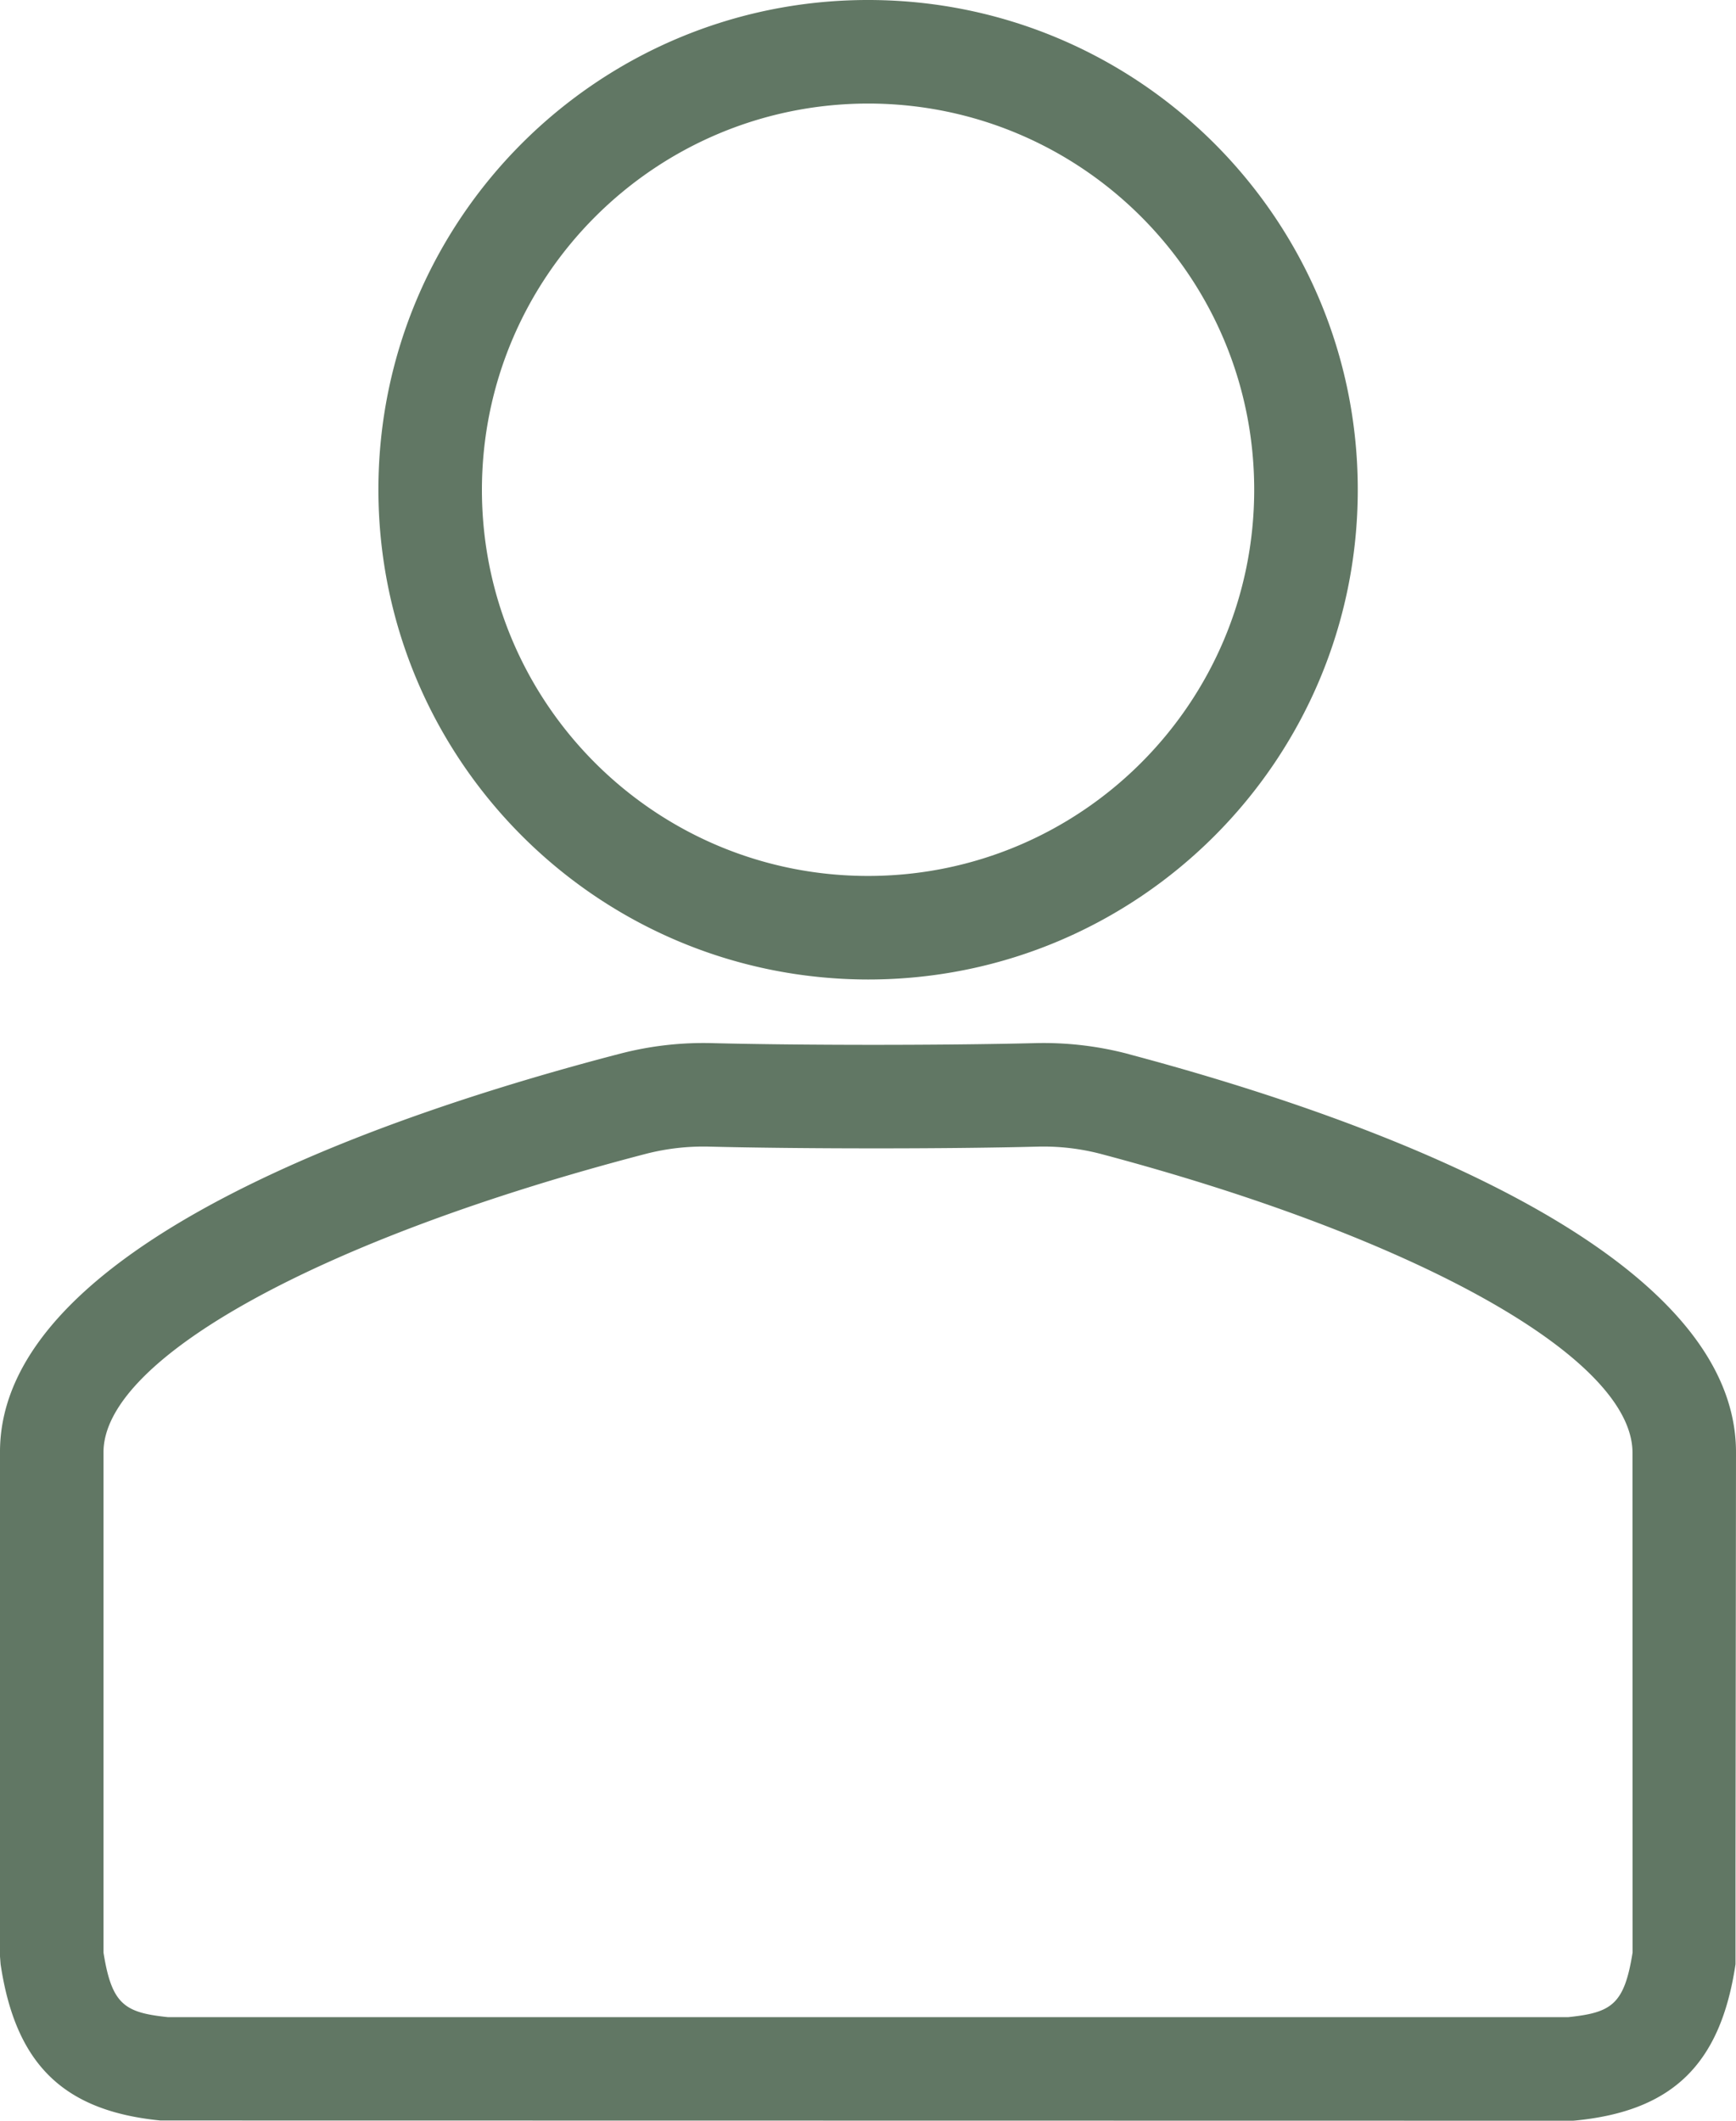 <svg xmlns="http://www.w3.org/2000/svg" viewBox="0 0 617 753.63" overflow="visible"><style>.st0{fill:#617764}</style><path class="st0" d="M308.52 348.08c96.12.01 174.05-77.91 174.05-174.03C482.58 77.93 404.66.01 308.54 0 212.42-.01 134.5 77.91 134.49 174.03v.03c.11 96.06 77.96 173.91 174.03 174.02zm0-311.28c75.79 0 137.24 61.44 137.24 137.24 0 75.79-61.44 137.24-137.24 137.24-75.79 0-137.23-61.44-137.24-137.23.08-75.76 61.47-137.16 137.24-137.25zM401.23 374.63l.04-.01a118.055 118.055 0 0 0-33.31-3.93c-32.34.81-82.83.81-114.97 0-11.02-.28-22.03.99-32.7 3.78C137.83 395.91-.49 442.9 0 516.34v178.92L.21 698c5.31 35.52 22.29 52.15 56.8 55.55l502.1.08.92-.08c34.5-3.42 51.5-20.05 56.8-55.55v-35.39l.17-146.14c.48-73.35-134.93-120.36-215.77-141.84zm156.06 342.2H59.77c-15.42-1.61-20.05-4.38-22.98-22.94V516.21c-.24-33.41 77.25-76.08 192.75-106.17a82.083 82.083 0 0 1 22.5-2.57c32.67.81 83.96.85 116.82 0 7.74-.19 15.46.73 22.94 2.74 112.93 30.04 188.64 72.67 188.41 106.17l.03 177.51c-2.94 18.55-7.53 21.33-22.95 22.94z"/></svg>
